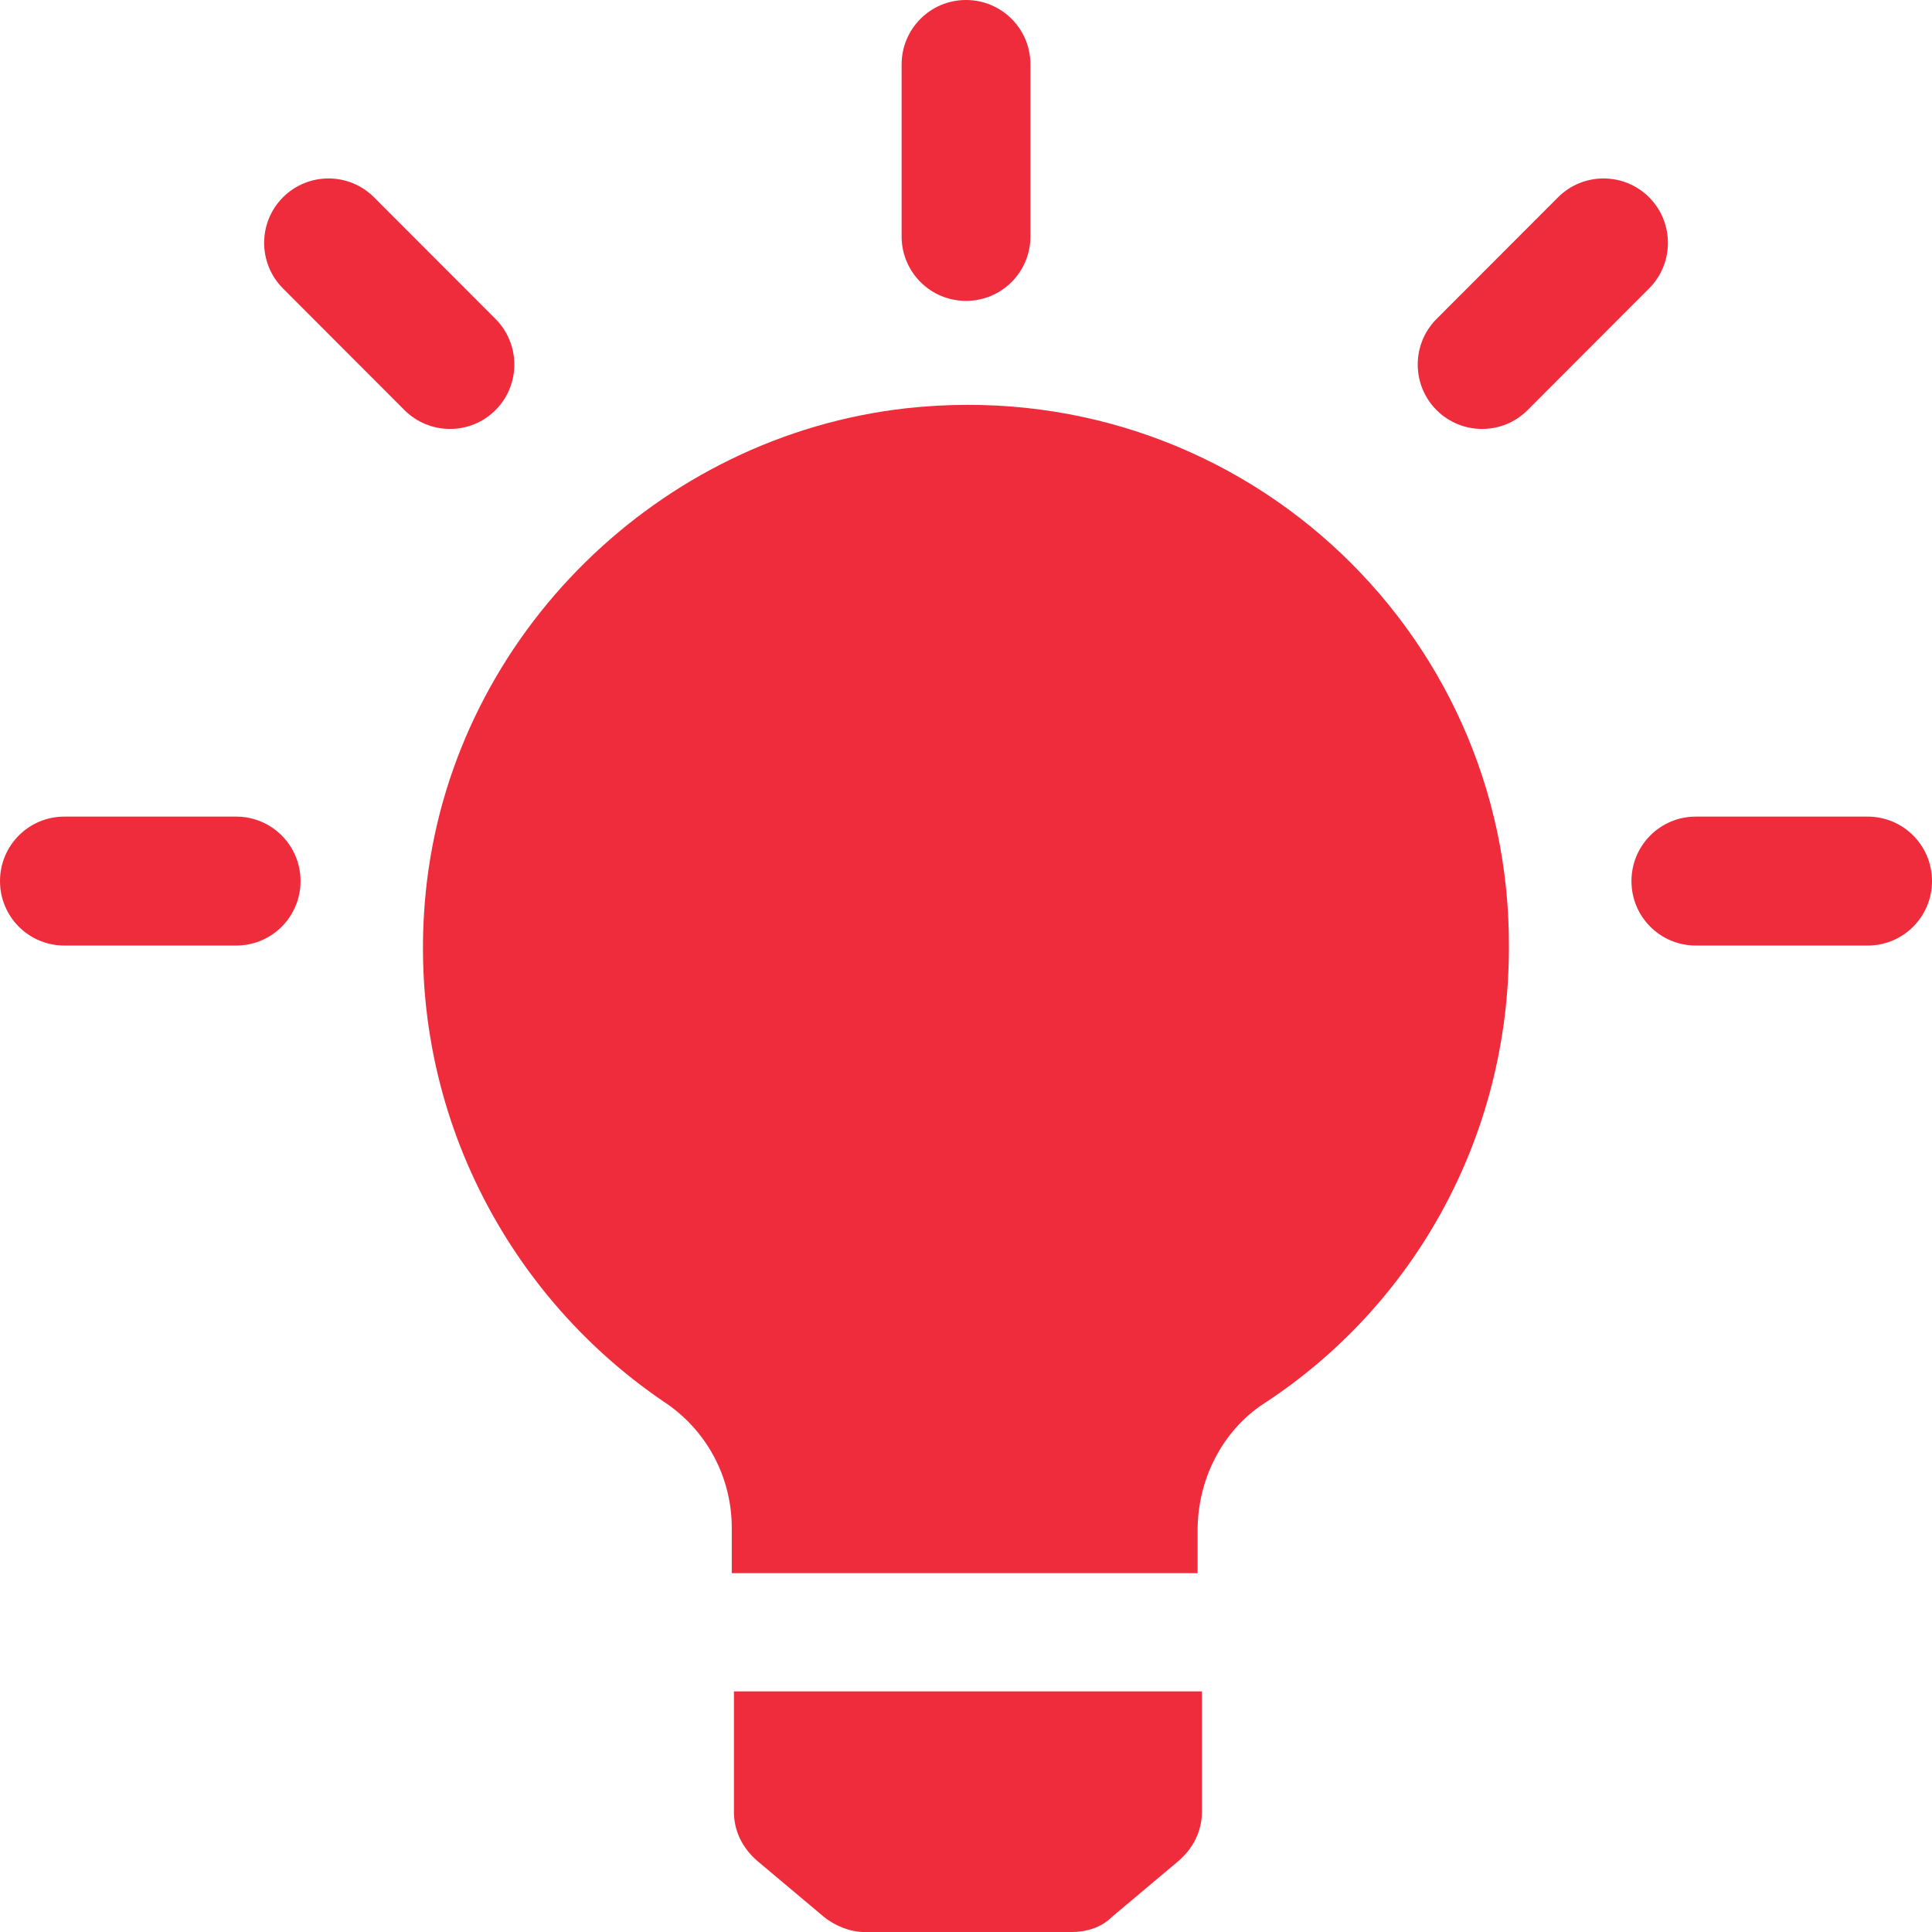 <svg width="34" height="34" viewBox="0 0 34 34" fill="none" xmlns="http://www.w3.org/2000/svg">
<g clip-path="url(#clip0_1487_2729)">
<path d="M15.938 7.186C11.594 7.678 8.043 11.157 7.514 15.507C7.06 19.289 8.836 22.73 11.669 24.659C12.425 25.151 12.878 25.983 12.878 26.89V27.685H21.076V26.928C21.076 26.058 21.492 25.189 22.247 24.697C24.854 22.995 26.554 20.045 26.554 16.679C26.592 11.044 21.718 6.543 15.938 7.186Z" fill="#EE2C3C"/>
<path d="M12.916 31.884C12.916 32.224 13.067 32.526 13.332 32.753L14.503 33.737C14.692 33.888 14.956 34.001 15.22 34.001H18.847C19.112 34.001 19.376 33.926 19.565 33.737L20.736 32.753C21 32.526 21.152 32.224 21.152 31.884V29.766H12.916V31.884Z" fill="#EE2C3C"/>
<path fill-rule="evenodd" clip-rule="evenodd" d="M17 0C16.373 0 15.867 0.507 15.867 1.135V4.16C15.867 4.788 16.373 5.295 17 5.295C17.628 5.295 18.134 4.788 18.134 4.16V1.135C18.134 0.507 17.628 0 17 0Z" fill="#EE2C3C"/>
<path fill-rule="evenodd" clip-rule="evenodd" d="M4.98 3.472C5.422 3.03 6.14 3.03 6.582 3.472L8.72 5.613C9.162 6.056 9.162 6.774 8.72 7.217C8.278 7.659 7.56 7.659 7.118 7.217L4.98 5.076C4.538 4.634 4.538 3.915 4.98 3.472Z" fill="#EE2C3C"/>
<path fill-rule="evenodd" clip-rule="evenodd" d="M29.021 5.076C29.463 4.634 29.463 3.915 29.021 3.472C28.579 3.03 27.861 3.03 27.419 3.472L25.281 5.613C24.839 6.056 24.839 6.774 25.281 7.217C25.723 7.659 26.441 7.659 26.883 7.217L29.021 5.076Z" fill="#EE2C3C"/>
<path fill-rule="evenodd" clip-rule="evenodd" d="M32.867 16.64C33.494 16.64 34 16.134 34 15.506C34 14.878 33.494 14.371 32.867 14.371H29.844C29.217 14.371 28.711 14.878 28.711 15.506C28.711 16.134 29.217 16.64 29.844 16.64H32.867Z" fill="#EE2C3C"/>
<path fill-rule="evenodd" clip-rule="evenodd" d="M0 15.506C0 14.878 0.506 14.371 1.133 14.371H4.156C4.783 14.371 5.289 14.878 5.289 15.506C5.289 16.134 4.783 16.64 4.156 16.64H1.133C0.506 16.64 0 16.134 0 15.506Z" fill="#EE2C3C"/>
</g>
<defs>
<clipPath id="clip0_1487_2729">
<rect width="34" height="34" fill="white"/>
</clipPath>
</defs>
</svg>

